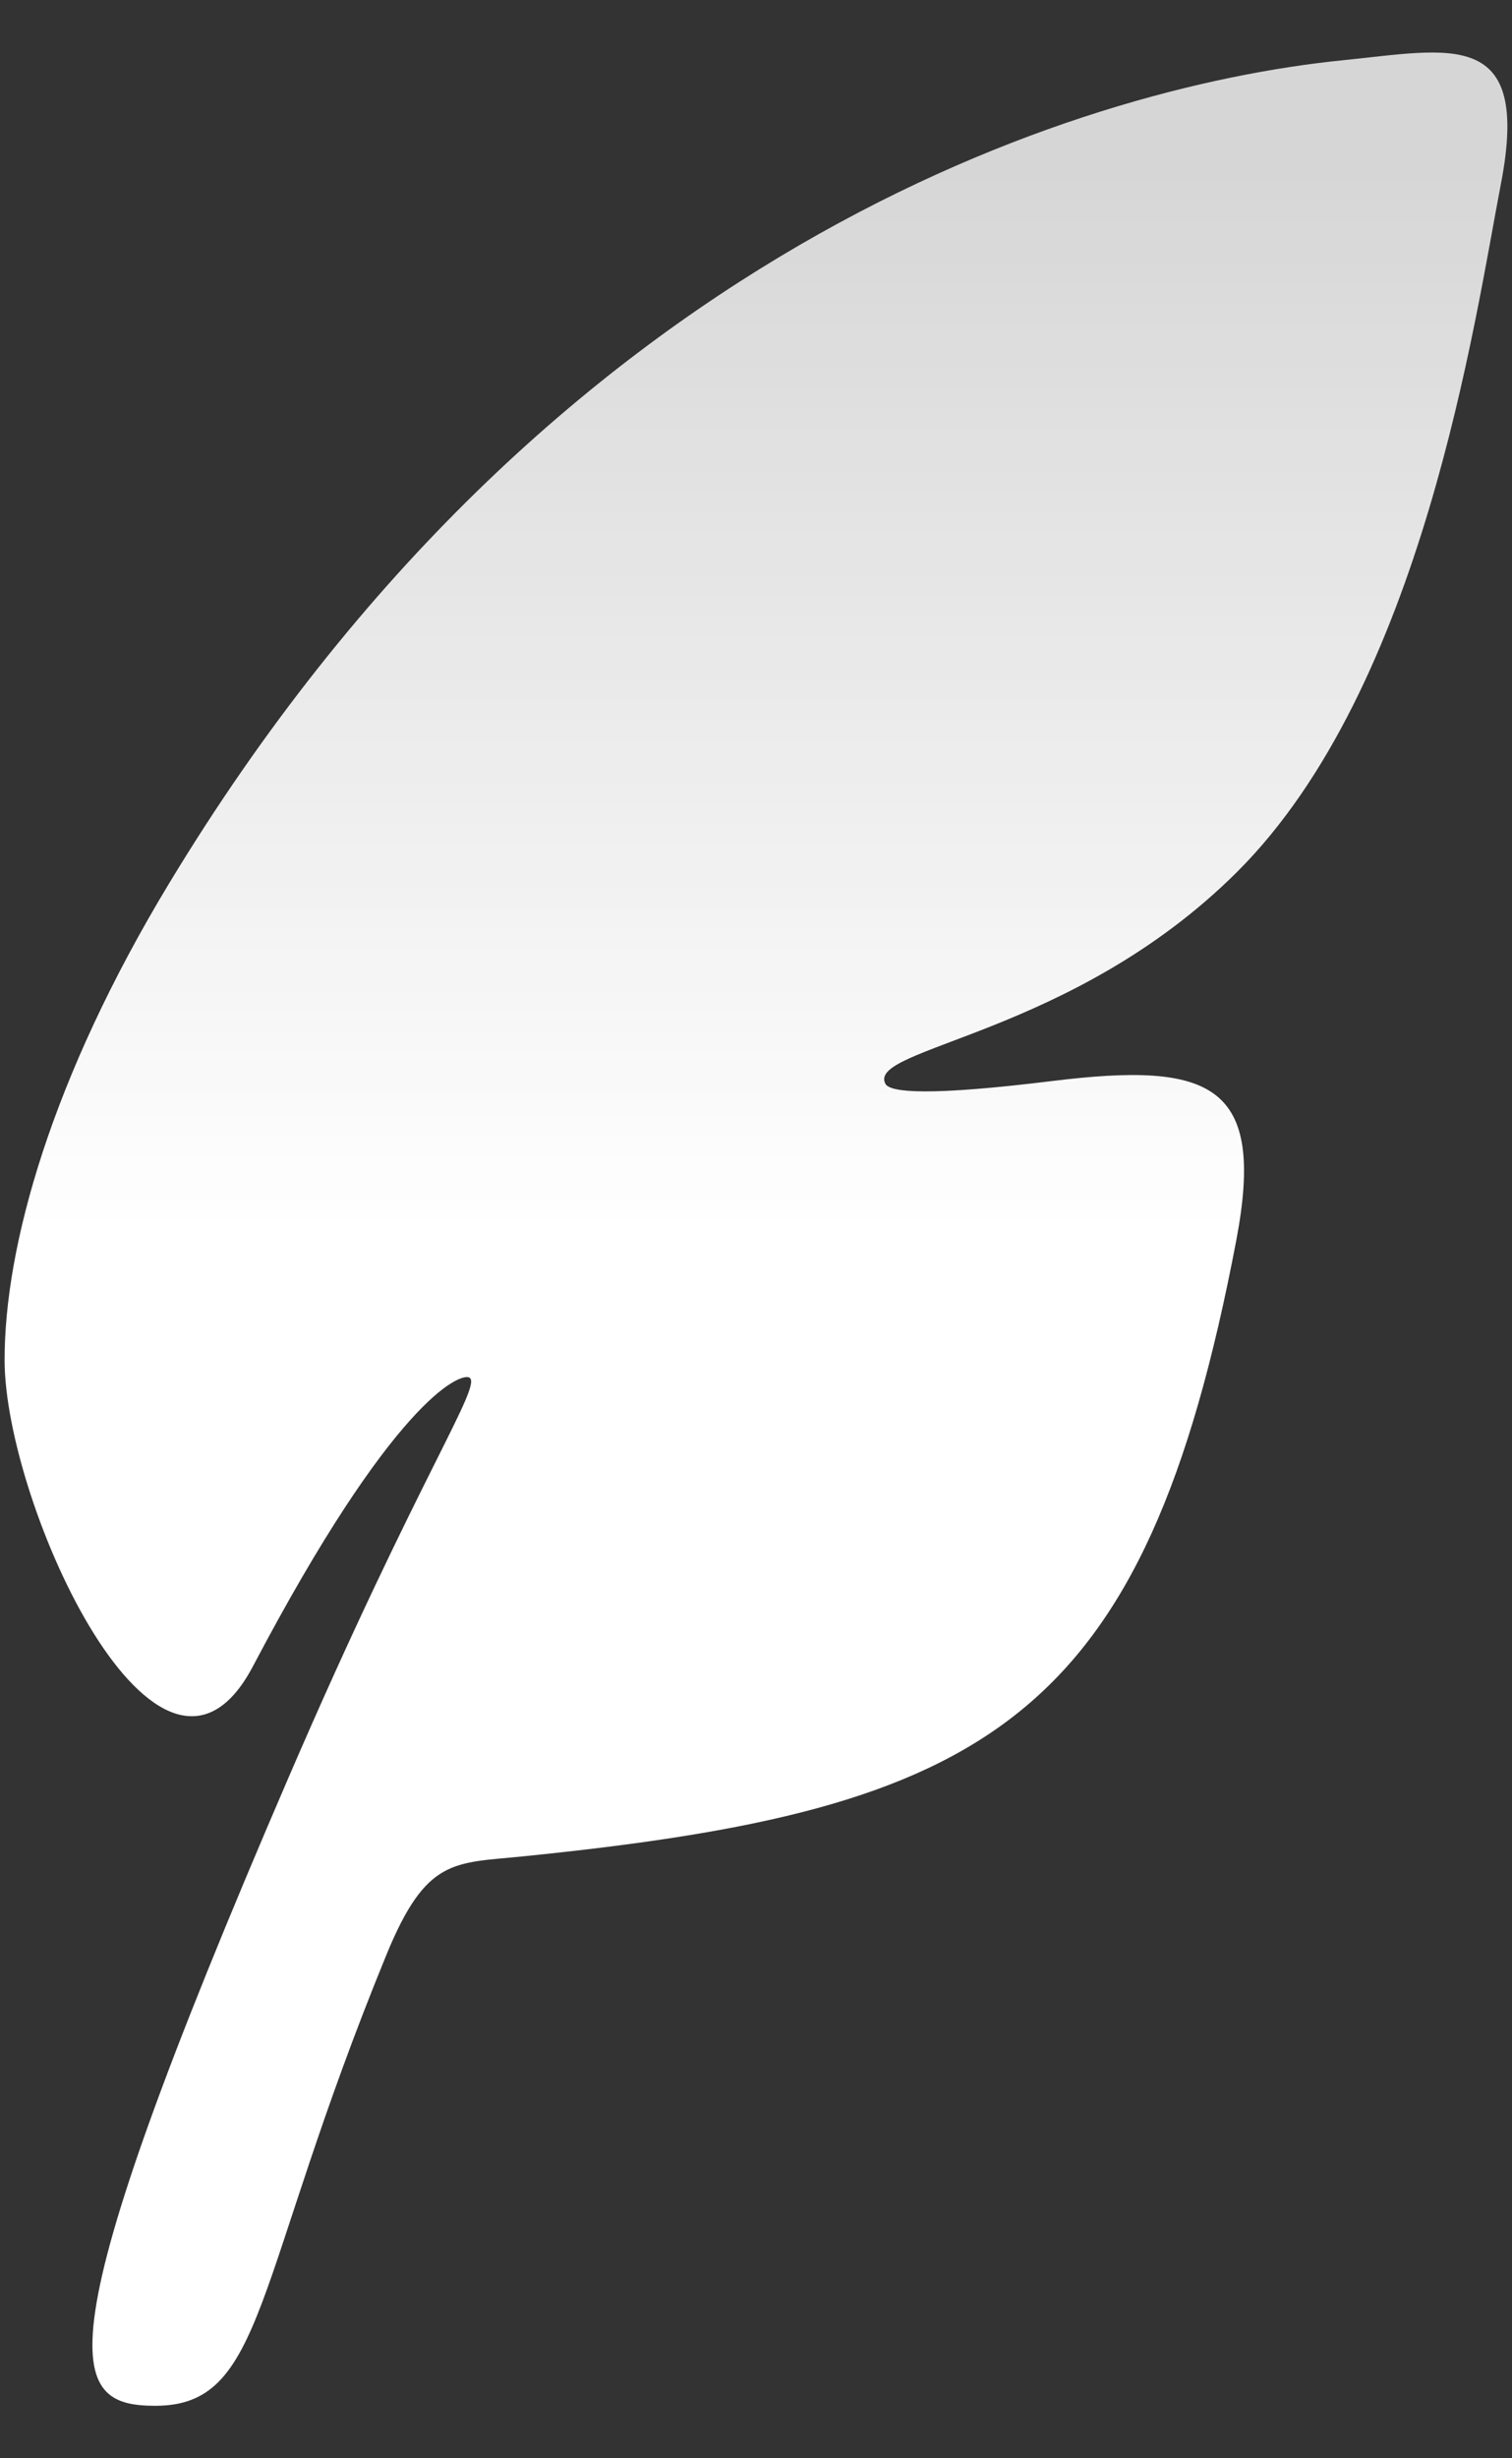 <svg xmlns="http://www.w3.org/2000/svg" width="24" height="39" viewBox="0 0 24 39" fill="none">
  <rect x="0" y="0" width="24" height="39" fill="#333333" stroke="none"/>
  <path d="M4.015 26.435C6.247 22.197 7.293 21.791 7.444 21.852C7.685 21.949 6.654 23.395 4.583 28.193C0.588 37.45 1.099 38.167 2.465 38.167C4.215 38.167 4.007 36.199 6.133 31.014C6.766 29.469 7.202 29.562 8.296 29.451C15.686 28.705 18.17 27.321 19.624 19.675C20.094 17.2 19.232 16.838 16.702 17.15C14.758 17.389 14.128 17.335 14.054 17.194C13.752 16.615 17.023 16.438 19.637 13.832C22.586 10.891 23.407 5.083 23.825 2.912C24.304 0.429 23.025 0.784 21.314 0.956C17.098 1.382 8.743 3.998 2.687 14.01C0.817 17.101 0.07 19.774 0.073 21.583C0.077 23.868 2.536 29.241 4.015 26.435Z" fill="url(#paint0_linear_1_4517)"/>
  <defs>
    <linearGradient id="paint0_linear_1_4517" x1="12" y1="0.833" x2="12" y2="19.5" gradientUnits="userSpaceOnUse">
      <stop offset="0.1" stop-color="white" stop-opacity="0.8"/>
      <stop offset="1" stop-color="white"/>
    </linearGradient>
  </defs>
</svg>